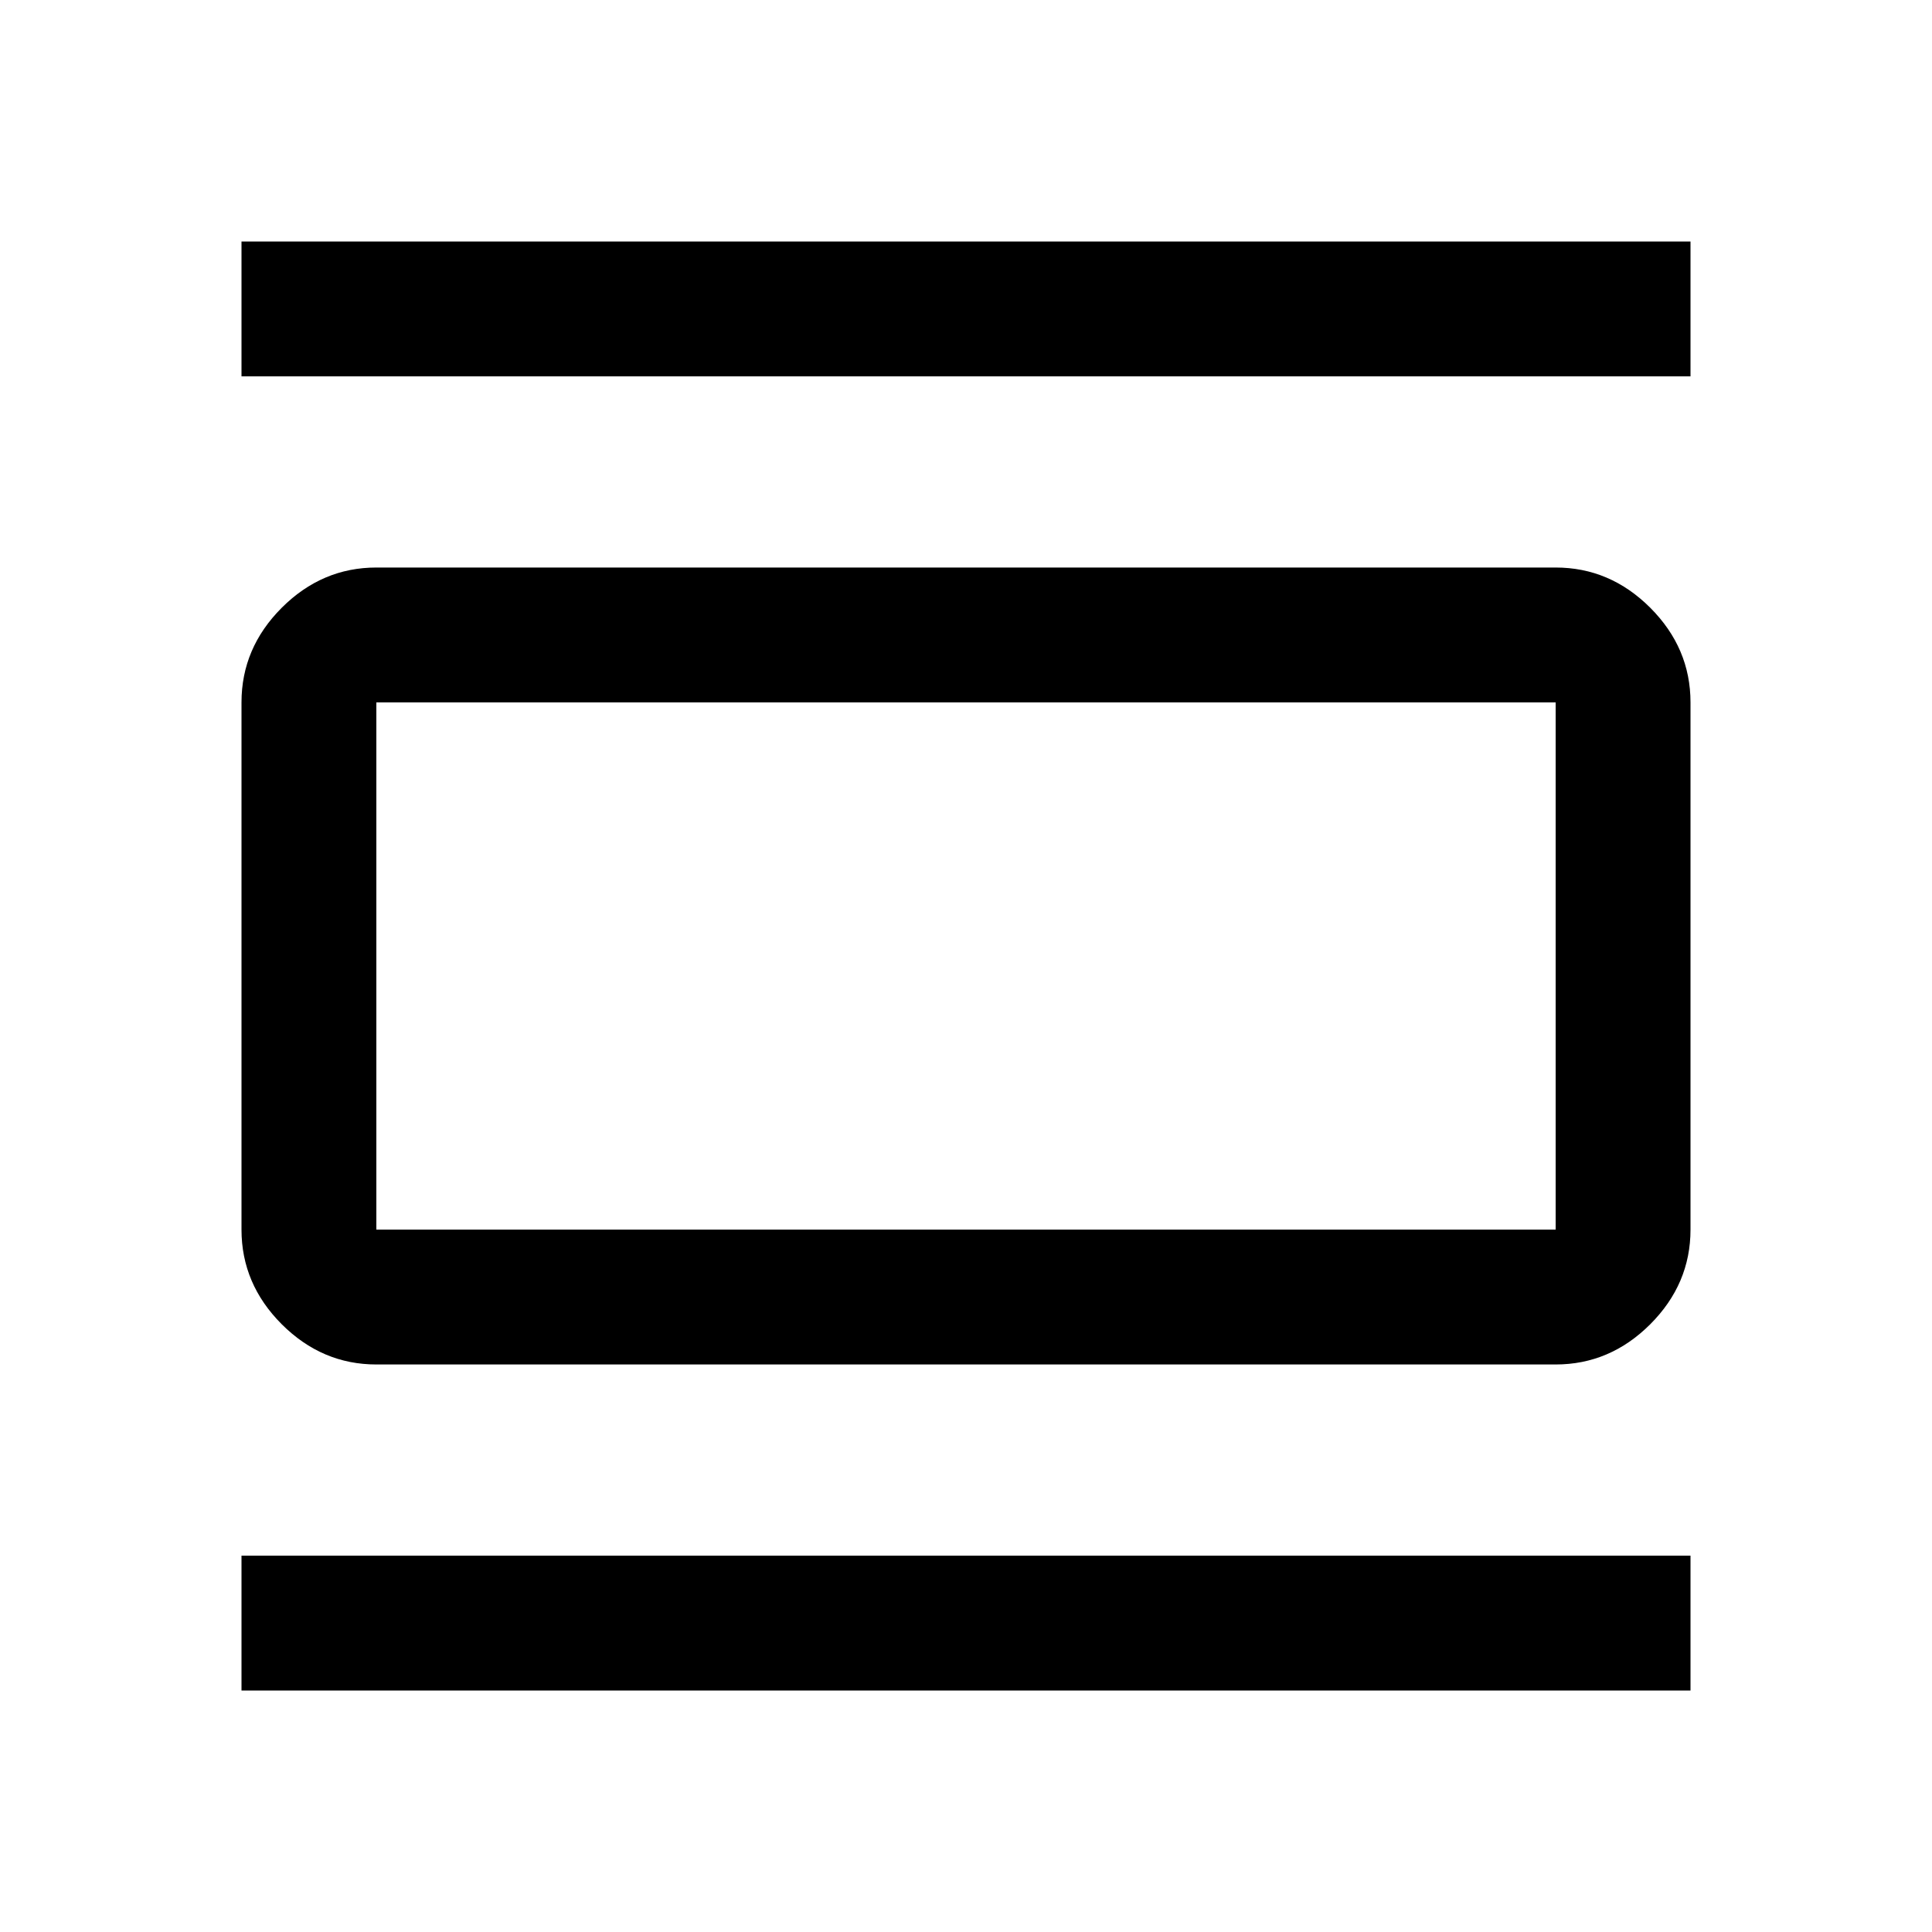 <svg xmlns="http://www.w3.org/2000/svg" height="40" width="40"><path d="M7.792 28.25q-1.125 0-1.959-.833Q5 26.583 5 25.458V14.542q0-1.125.833-1.959.834-.833 1.959-.833h24.416q1.125 0 1.959.833.833.834.833 1.959v10.916q0 1.125-.833 1.959-.834.833-1.959.833Zm0-2.792h24.416V14.542H7.792v10.916ZM5 7.792V5h30v2.792ZM5 35v-2.792h30V35Zm2.792-20.458v10.916-10.916Z"/></svg>